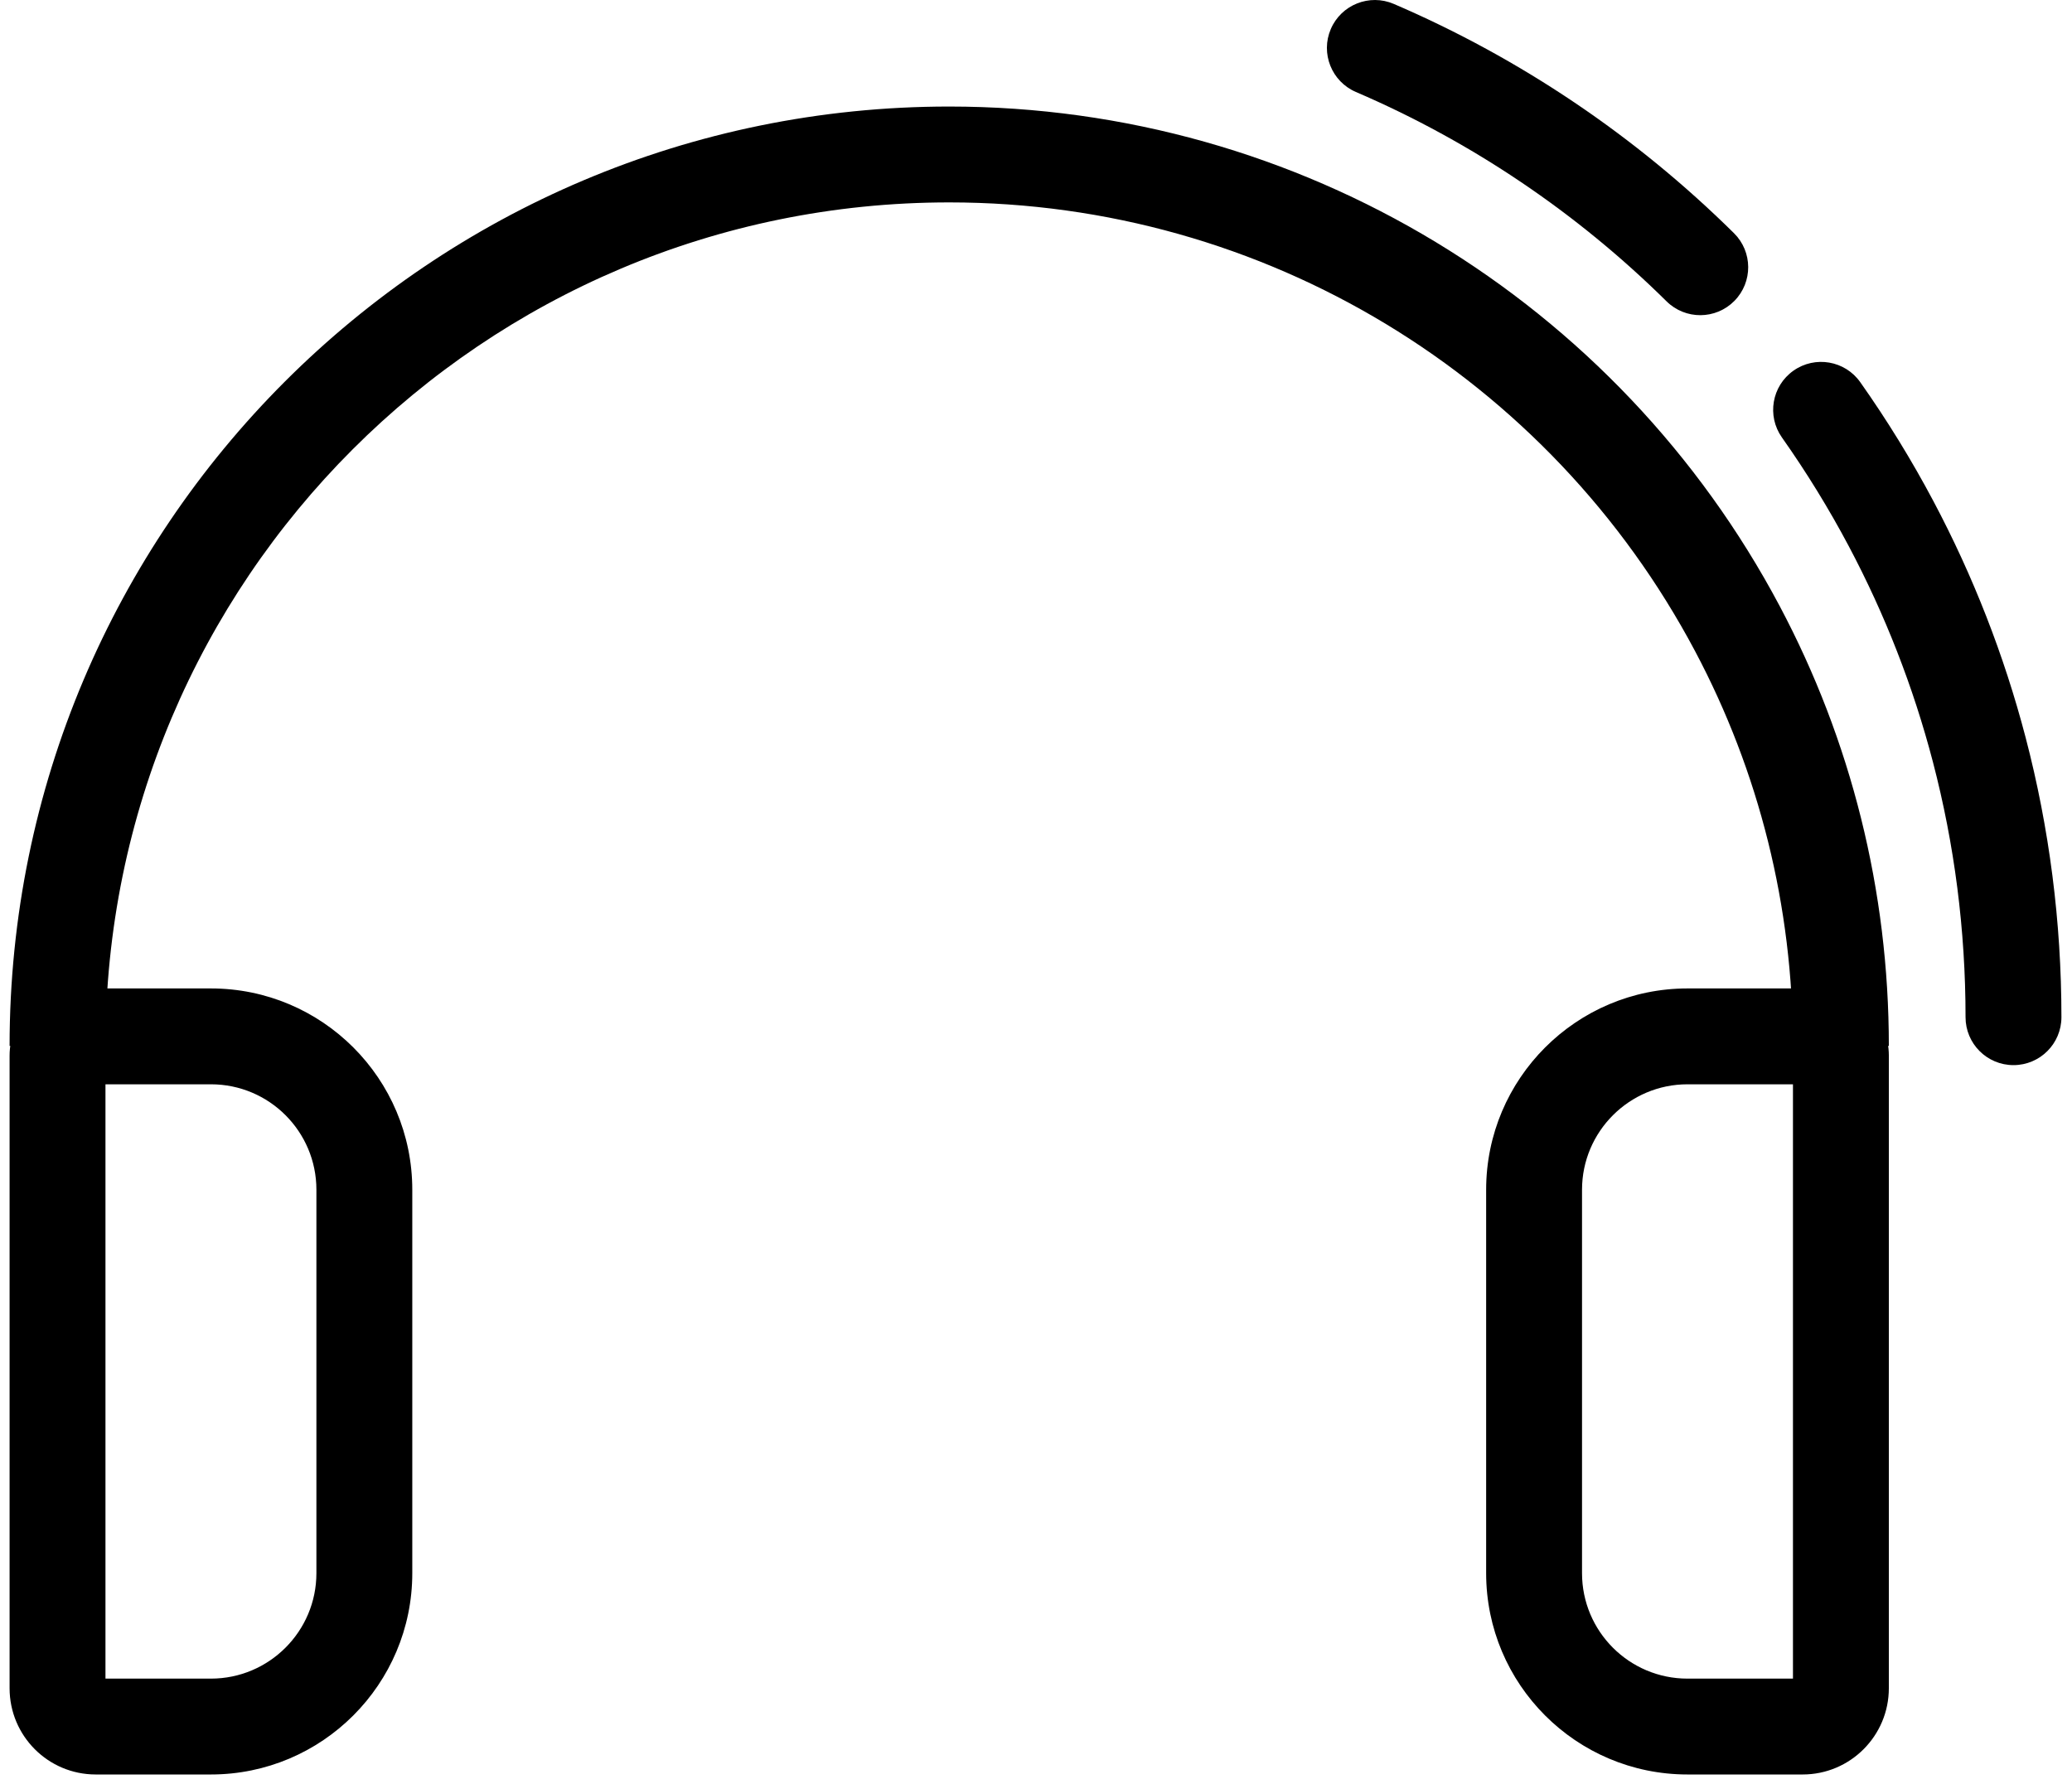 <?xml version="1.0" standalone="no"?><!DOCTYPE svg PUBLIC "-//W3C//DTD SVG 1.1//EN" "http://www.w3.org/Graphics/SVG/1.1/DTD/svg11.dtd"><svg t="1490690830849" class="icon" style="" viewBox="0 0 1189 1024" version="1.1" xmlns="http://www.w3.org/2000/svg" p-id="2428" xmlns:xlink="http://www.w3.org/1999/xlink" width="74.312" height="64"><defs><style type="text/css"></style></defs><path d="M60.522 600.345C60.522 332.92 277.255 116.168 544.699 116.168 725.897 116.168 889.288 216.526 972.695 373.721 1009.411 442.92 1028.876 520.194 1028.876 600.345L1083.896 600.345C1083.896 511.148 1062.203 425.027 1021.297 347.933 928.438 172.923 746.459 61.148 544.699 61.148 246.868 61.148 5.502 302.534 5.502 600.345L60.522 600.345 60.522 600.345Z" p-id="2429"></path><path d="M778.089 52.795C844.487 81.323 904.95 122.158 956.339 172.956 967.144 183.637 984.562 183.536 995.243 172.731 1005.924 161.926 1005.824 144.507 995.018 133.826 938.757 78.211 872.546 33.495 799.808 2.243 785.849-3.755 769.67 2.7 763.672 16.659 757.675 30.619 764.129 46.797 778.089 52.795L778.089 52.795ZM1022.544 251.09C1036.624 271.04 1049.43 291.862 1060.875 313.432 1081.673 352.631 1097.895 394.142 1109.165 437.251 1121.569 484.699 1127.912 533.836 1127.912 583.839 1127.912 599.032 1140.229 611.349 1155.422 611.349 1170.616 611.349 1182.933 599.032 1182.933 583.839 1182.933 529.13 1175.985 475.317 1162.396 423.335 1150.045 376.089 1132.267 330.595 1109.477 287.644 1096.94 264.016 1082.915 241.211 1067.496 219.364 1058.735 206.951 1041.57 203.99 1029.157 212.751 1016.744 221.512 1013.783 238.676 1022.544 251.09L1022.544 251.09Z" p-id="2430"></path><path d="M60.522 605.852C60.522 614.94 53.123 622.353 44.026 622.353L121.044 622.353C154.463 622.353 181.566 649.462 181.566 682.883L181.566 902.948C181.566 936.339 154.409 963.478 121.044 963.478L54.955 963.478C58.015 963.478 60.522 965.987 60.522 968.983L60.522 605.852 60.522 605.852ZM5.502 605.852 5.502 968.983C5.502 996.362 27.616 1018.498 54.955 1018.498L121.044 1018.498C184.788 1018.498 236.587 966.734 236.587 902.948L236.587 682.883C236.587 619.078 184.853 567.333 121.044 567.333L44.026 567.333C22.713 567.333 5.502 584.577 5.502 605.852L5.502 605.852Z" p-id="2431"></path><path d="M907.832 682.883C907.832 649.492 934.989 622.353 968.354 622.353L1045.373 622.353C1036.206 622.353 1028.876 614.99 1028.876 605.852L1028.876 968.983C1028.876 965.95 1031.343 963.478 1034.444 963.478L968.354 963.478C934.935 963.478 907.832 936.369 907.832 902.948L907.832 682.883 907.832 682.883ZM852.812 682.883 852.812 902.948C852.812 966.753 904.546 1018.498 968.354 1018.498L1034.444 1018.498C1061.757 1018.498 1083.896 996.309 1083.896 968.983L1083.896 605.852C1083.896 584.659 1066.649 567.333 1045.373 567.333L968.354 567.333C904.611 567.333 852.812 619.097 852.812 682.883L852.812 682.883Z" p-id="2432"></path></svg>
